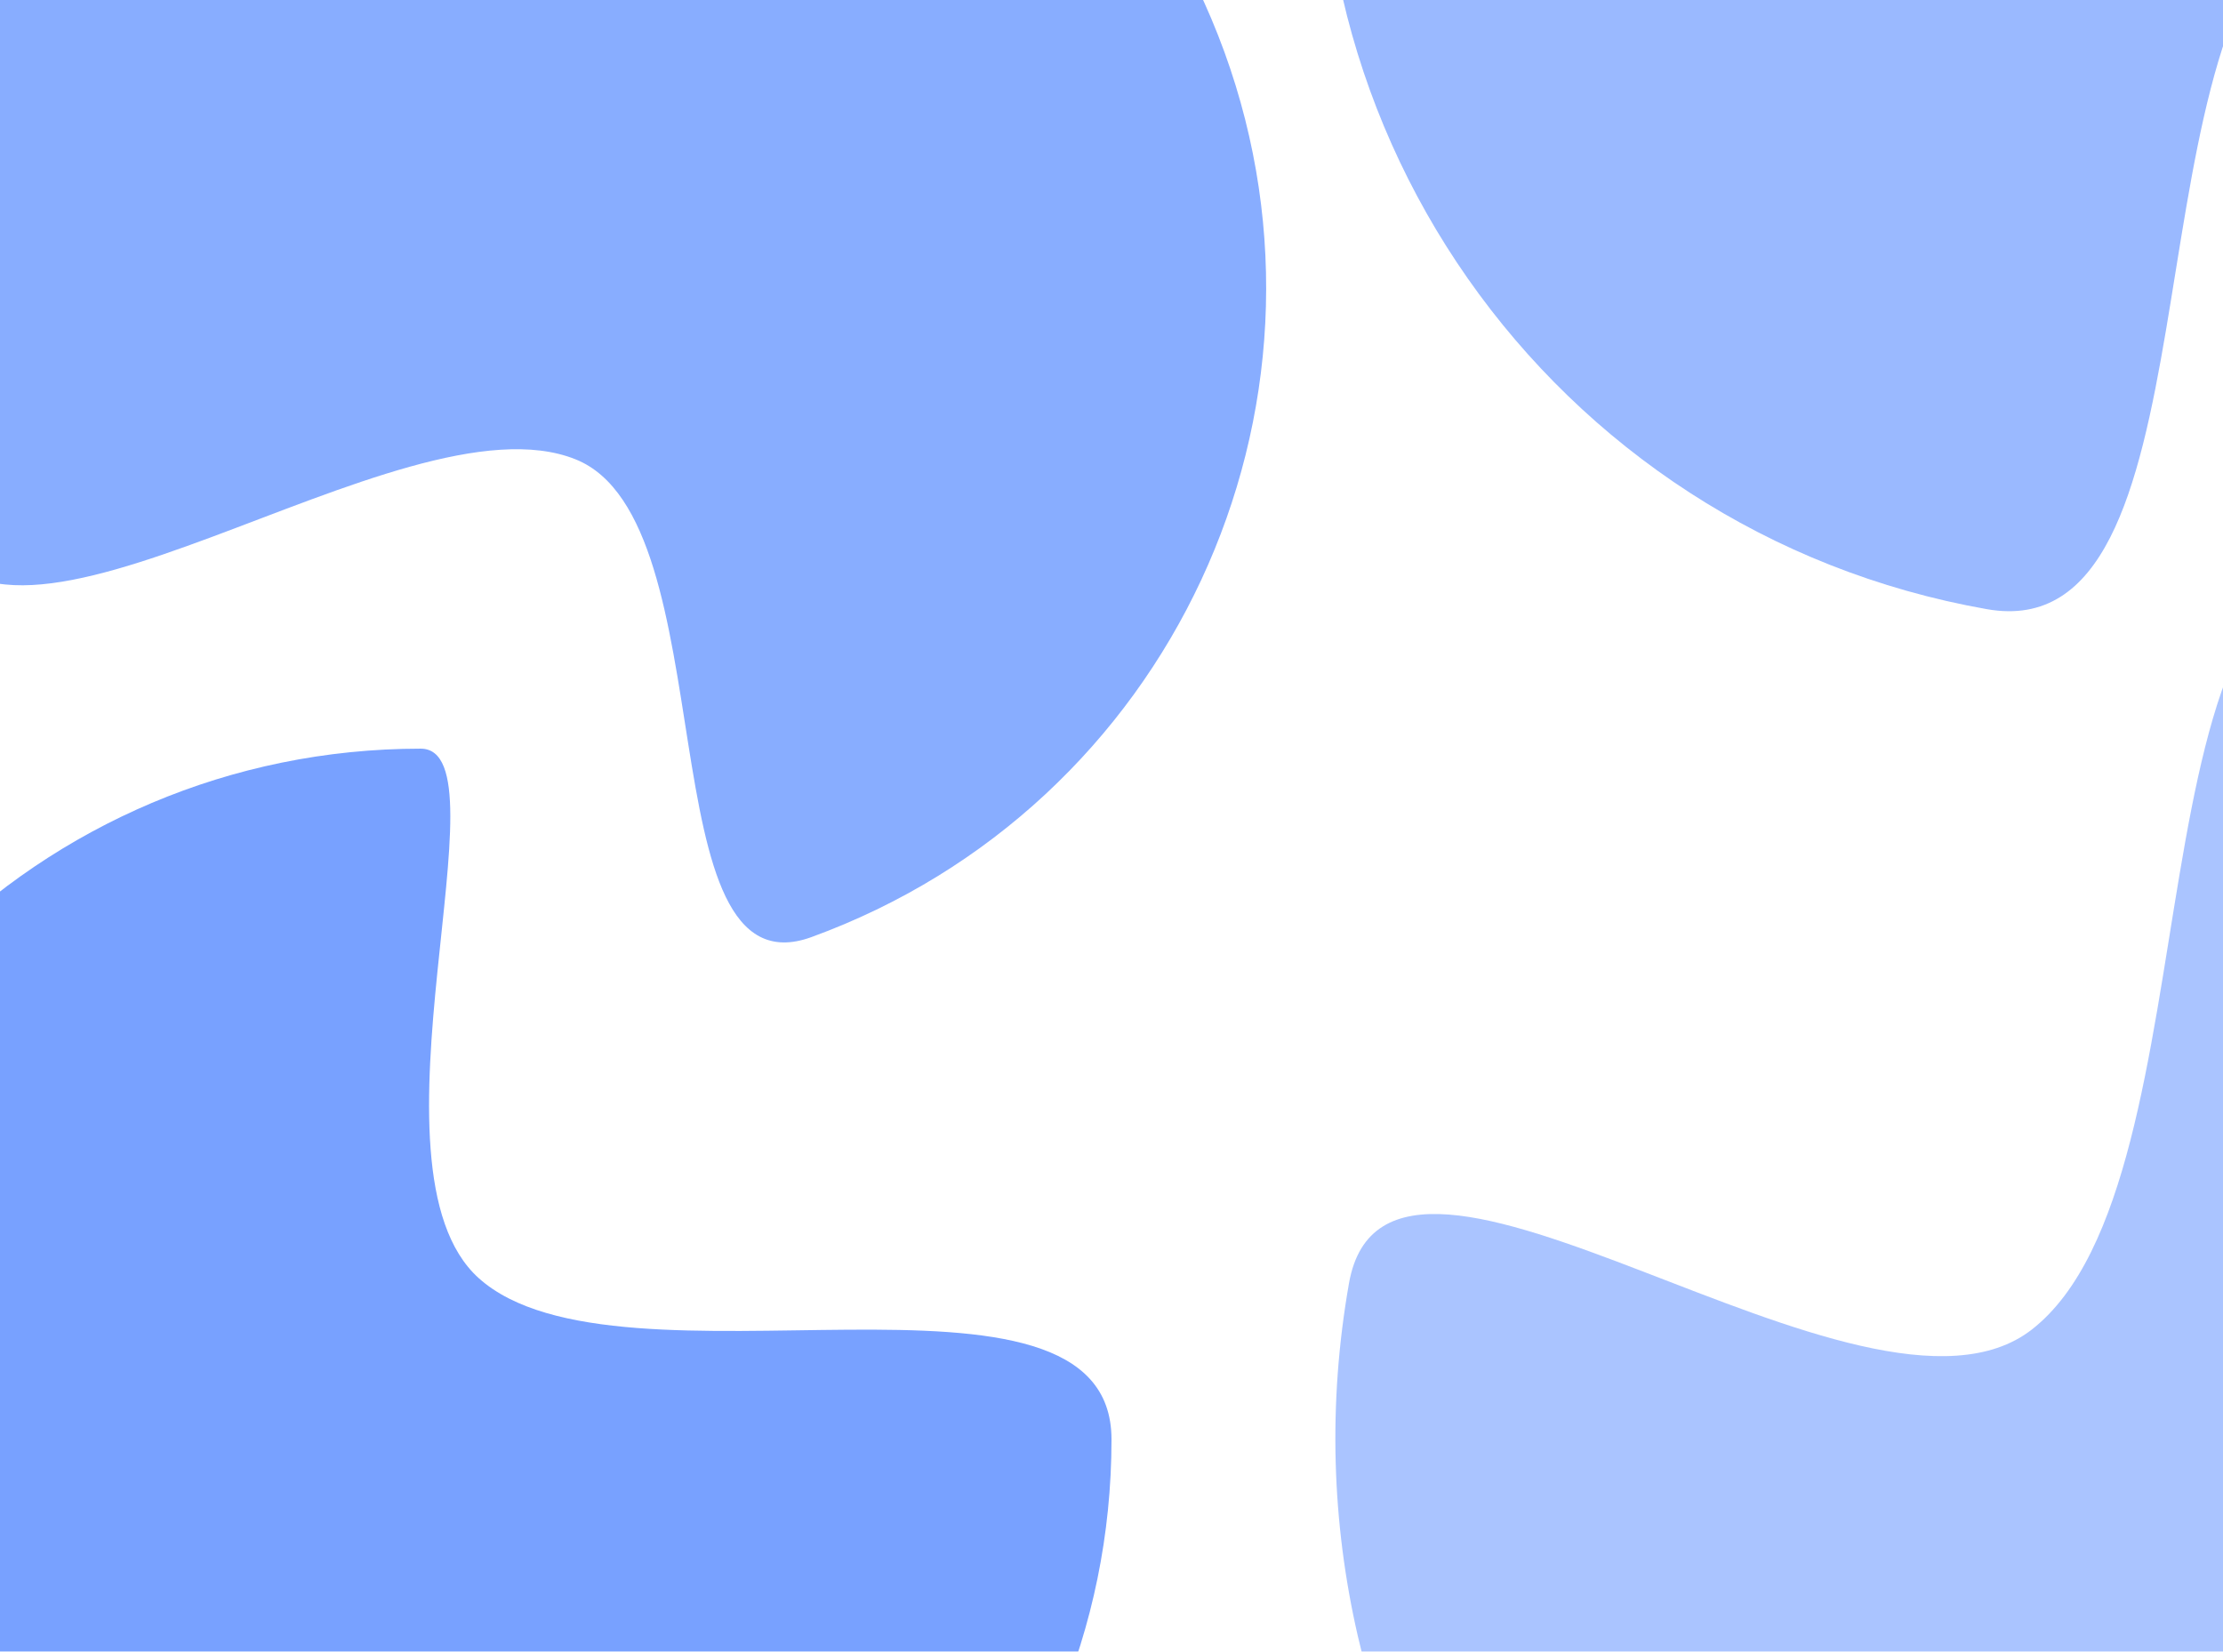 <svg xmlns="http://www.w3.org/2000/svg" viewBox="0 0 1440 1070">
    <!-- Bottom Left Shape -->
    <path fill-rule="evenodd" clip-rule="evenodd"
          d="M272.5 1380c247.147 0 447.5-200.35 447.5-447.5 0-132.124-318.847-22.584-409.905-104.5C230.823 756.687 330.523 485 272.5 485 25.353 485-175 685.353-175 932.5S25.353 1380 272.5 1380z"
          fill="#568AFF"
          opacity="0.8">
        <animate attributeName="d" dur="20s" repeatCount="indefinite"
                 values="M272.5 1380c247.147 0 447.5-200.35 447.5-447.5 0-132.124-318.847-22.584-409.905-104.5C230.823 756.687 330.523 485 272.5 485 25.353 485-175 685.353-175 932.5S25.353 1380 272.5 1380z;
              M272.5 1380c247.147 0 447.5-200.35 447.5-447.5 0-142.124-308.847-32.584-399.905-114.5C240.823 746.687 340.523 485 272.5 485 25.353 485-175 685.353-175 932.5S25.353 1380 272.5 1380z;
              M272.5 1380c247.147 0 447.5-200.35 447.5-447.5 0-132.124-318.847-22.584-409.905-104.5C230.823 756.687 330.523 485 272.5 485 25.353 485-175 685.353-175 932.5S25.353 1380 272.5 1380z"
        />
    </path>

    <!-- Top Right Shape -->
    <path fill-rule="evenodd" clip-rule="evenodd"
          d="M864.469-208.915c-49.966 283.369 139.241 553.59 422.611 603.555 151.49 26.712 90.36-360.01 202.69-447.853 97.79-76.472 377.61 158.119 400.87 26.238 49.96-283.369-139.25-553.59-422.62-603.555-283.36-49.966-553.585 139.245-603.551 422.614z"
          fill="#568AFF"
          opacity="0.6">
        <animate attributeName="d" dur="25s" repeatCount="indefinite"
                 values="M864.469-208.915c-49.966 283.369 139.241 553.59 422.611 603.555 151.49 26.712 90.36-360.01 202.69-447.853 97.79-76.472 377.61 158.119 400.87 26.238 49.96-283.369-139.25-553.59-422.62-603.555-283.36-49.966-553.585 139.245-603.551 422.614z;
              M874.469-218.915c-49.966 283.369 149.241 563.59 432.611 613.555 151.49 26.712 80.36-370.01 192.69-457.853 97.79-76.472 377.61 158.119 400.87 26.238 49.96-283.369-139.25-553.59-422.62-603.555-283.36-49.966-553.585 139.245-603.551 422.614z;
              M864.469-208.915c-49.966 283.369 139.241 553.59 422.611 603.555 151.49 26.712 90.36-360.01 202.69-447.853 97.79-76.472 377.61 158.119 400.87 26.238 49.96-283.369-139.25-553.59-422.62-603.555-283.36-49.966-553.585 139.245-603.551 422.614z"
        />
    </path>

    <!-- Left Center Shape -->
    <path fill-rule="evenodd" clip-rule="evenodd"
          d="M219.512-233.946C-12.73-149.417-132.476 107.378-47.946 339.62-2.757 463.777 259.396 251.791 372.979 297.623c98.882 39.899 44.555 348.796 152.641 309.456C757.863 522.55 877.608 265.755 793.079 33.513 708.549-198.73 451.755-318.475 219.512-233.946z"
          fill="#568AFF"
          opacity="0.7">
        <animate attributeName="d" dur="22s" repeatCount="indefinite"
                 values="M219.512-233.946C-12.73-149.417-132.476 107.378-47.946 339.62-2.757 463.777 259.396 251.791 372.979 297.623c98.882 39.899 44.555 348.796 152.641 309.456C757.863 522.55 877.608 265.755 793.079 33.513 708.549-198.73 451.755-318.475 219.512-233.946z;
              M229.512-243.946C-2.73-159.417-122.476 117.378-37.946 349.62 7.243 473.777 269.396 261.791 382.979 307.623c98.882 39.899 44.555 348.796 152.641 309.456C767.863 532.55 887.608 275.755 803.079 43.513 718.549-188.73 461.755-308.475 229.512-233.946z;
              M219.512-233.946C-12.73-149.417-132.476 107.378-47.946 339.62-2.757 463.777 259.396 251.791 372.979 297.623c98.882 39.899 44.555 348.796 152.641 309.456C757.863 522.55 877.608 265.755 793.079 33.513 708.549-198.73 451.755-318.475 219.512-233.946z"
        />
    </path>

    <!-- Bottom Right Shape -->
    <path fill-rule="evenodd" clip-rule="evenodd"
          d="M2006.38 1031.96c55.14-312.739-153.68-610.968-466.42-666.112-167.19-29.48-99.72 398.428-223.69 495.375-107.93 84.399-416.758-174.508-442.422-29.959-55.145 312.736 153.682 610.966 466.422 666.116 312.74 55.14 610.97-153.68 666.11-466.42z"
          fill="#568AFF"
          opacity="0.5">
        <animate attributeName="d" dur="28s" repeatCount="indefinite"
                 values="M2006.38 1031.96c55.14-312.739-153.68-610.968-466.42-666.112-167.19-29.48-99.72 398.428-223.69 495.375-107.93 84.399-416.758-174.508-442.422-29.959-55.145 312.736 153.682 610.966 466.422 666.116 312.74 55.14 610.97-153.68 666.11-466.42z;
              M2016.38 1041.96c55.14-312.739-163.68-620.968-476.42-676.112-167.19-29.48-89.72 408.428-213.69 505.375-107.93 84.399-416.758-174.508-442.422-29.959-55.145 312.736 153.682 610.966 466.422 666.116 312.74 55.14 610.97-153.68 666.11-466.42z;
              M2006.38 1031.96c55.14-312.739-153.68-610.968-466.42-666.112-167.19-29.48-99.72 398.428-223.69 495.375-107.93 84.399-416.758-174.508-442.422-29.959-55.145 312.736 153.682 610.966 466.422 666.116 312.74 55.14 610.97-153.68 666.11-466.42z"
        />
    </path>
</svg>
